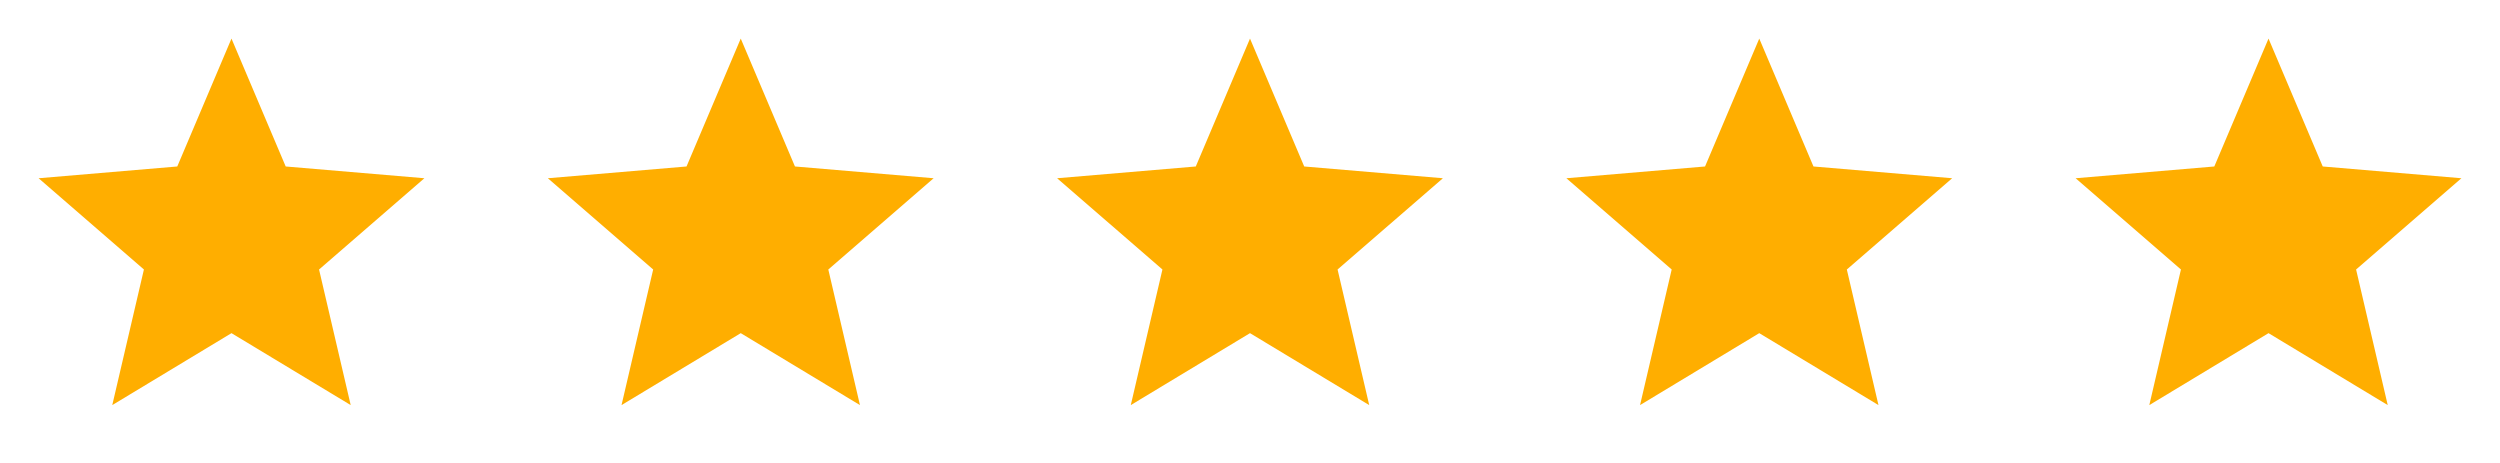 <svg width="108" height="20" viewBox="0 0 108 20" fill="none" xmlns="http://www.w3.org/2000/svg">
<path d="M10 14.392L15.15 17.5L13.783 11.642L18.333 7.7L12.342 7.192L10 1.667L7.658 7.192L1.667 7.7L6.217 11.642L4.85 17.5L10 14.392Z" fill="#FFAE00"/>
<path d="M32 14.392L37.15 17.5L35.783 11.642L40.333 7.7L34.342 7.192L32 1.667L29.658 7.192L23.667 7.7L28.217 11.642L26.85 17.5L32 14.392Z" fill="#FFAE00"/>
<path d="M54 14.392L59.15 17.5L57.783 11.642L62.333 7.7L56.342 7.192L54 1.667L51.658 7.192L45.667 7.7L50.217 11.642L48.85 17.5L54 14.392Z" fill="#FFAE00"/>
<path d="M76 14.392L81.15 17.5L79.783 11.642L84.333 7.7L78.342 7.192L76 1.667L73.658 7.192L67.667 7.7L72.217 11.642L70.85 17.5L76 14.392Z" fill="#FFAE00"/>
<path d="M98 14.392L103.15 17.5L101.783 11.642L106.333 7.7L100.342 7.192L98 1.667L95.658 7.192L89.667 7.7L94.217 11.642L92.85 17.5L98 14.392Z" fill="#FFAE00"/>
</svg>
